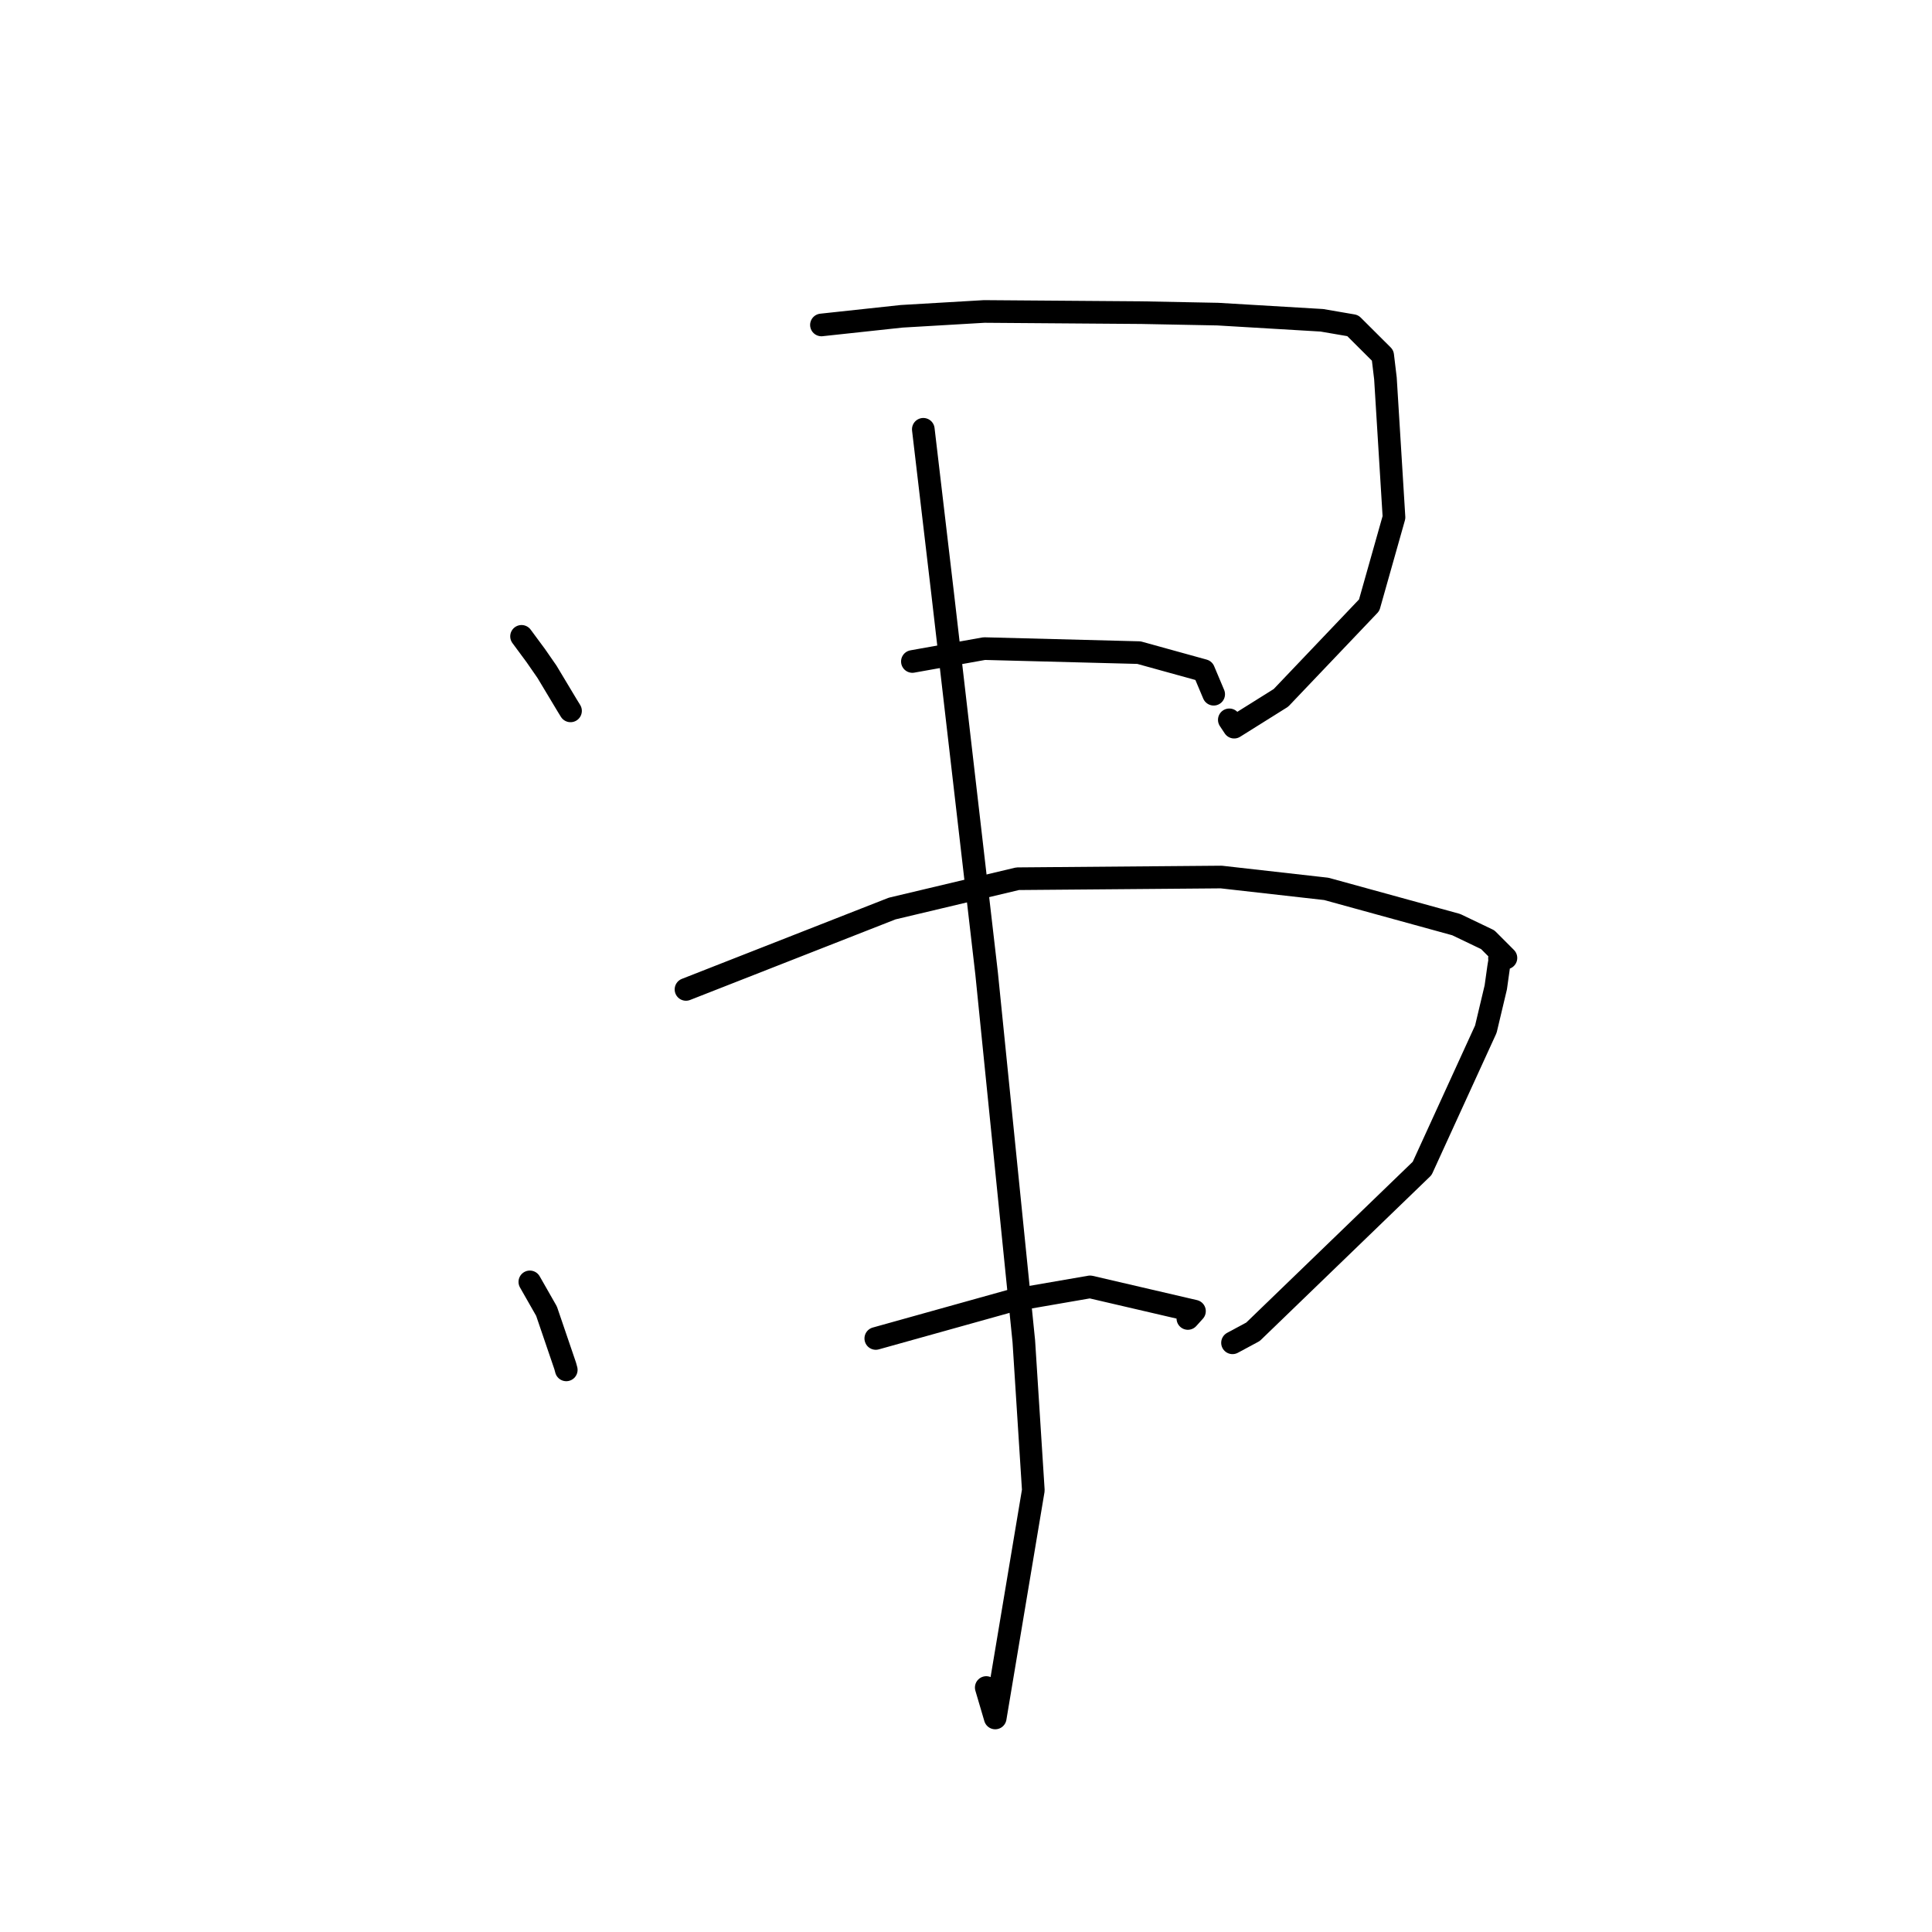 <?xml version="1.0" standalone="no"?>
    <svg width="256" height="256" xmlns="http://www.w3.org/2000/svg" version="1.1">
    <polyline stroke="black" stroke-width="3" stroke-linecap="round" fill="transparent" stroke-linejoin="round" points="69.107 84.32 70.98 86.854 72.479 89.016 75.17 93.5 75.598 94.195 " />
        <polyline stroke="black" stroke-width="3" stroke-linecap="round" fill="transparent" stroke-linejoin="round" points="108.845 43.057 119.469 41.912 130.419 41.27 151.256 41.427 161.36 41.623 175.155 42.441 179.245 43.143 183.213 47.099 183.577 50.131 184.712 68.551 181.421 80.193 169.729 92.471 163.534 96.352 162.89 95.382 " />
        <polyline stroke="black" stroke-width="3" stroke-linecap="round" fill="transparent" stroke-linejoin="round" points="120.896 87.65 130.421 85.944 150.914 86.476 159.495 88.848 160.731 91.781 160.819 91.989 " />
        <polyline stroke="black" stroke-width="3" stroke-linecap="round" fill="transparent" stroke-linejoin="round" points="70.206 169.856 72.417 173.735 74.891 180.992 75.034 181.516 " />
        <polyline stroke="black" stroke-width="3" stroke-linecap="round" fill="transparent" stroke-linejoin="round" points="90.897 131.103 118.216 120.386 134.842 116.435 161.821 116.211 175.746 117.783 192.954 122.516 197.132 124.517 199.544 126.933 198.689 126.987 198.726 127.221 198.57 128.179 198.198 130.835 196.882 136.37 188.442 154.82 166.027 176.47 163.314 177.929 " />
        <polyline stroke="black" stroke-width="3" stroke-linecap="round" fill="transparent" stroke-linejoin="round" points="116.046 177.353 134.17 172.294 144.445 170.518 158.274 173.734 157.398 174.703 " />
        <polyline stroke="black" stroke-width="3" stroke-linecap="round" fill="transparent" stroke-linejoin="round" points="122.343 56.883 124.905 78.644 130.731 128.991 135.661 177.726 136.921 197.468 131.872 227.639 130.683 223.606 " />
        </svg>